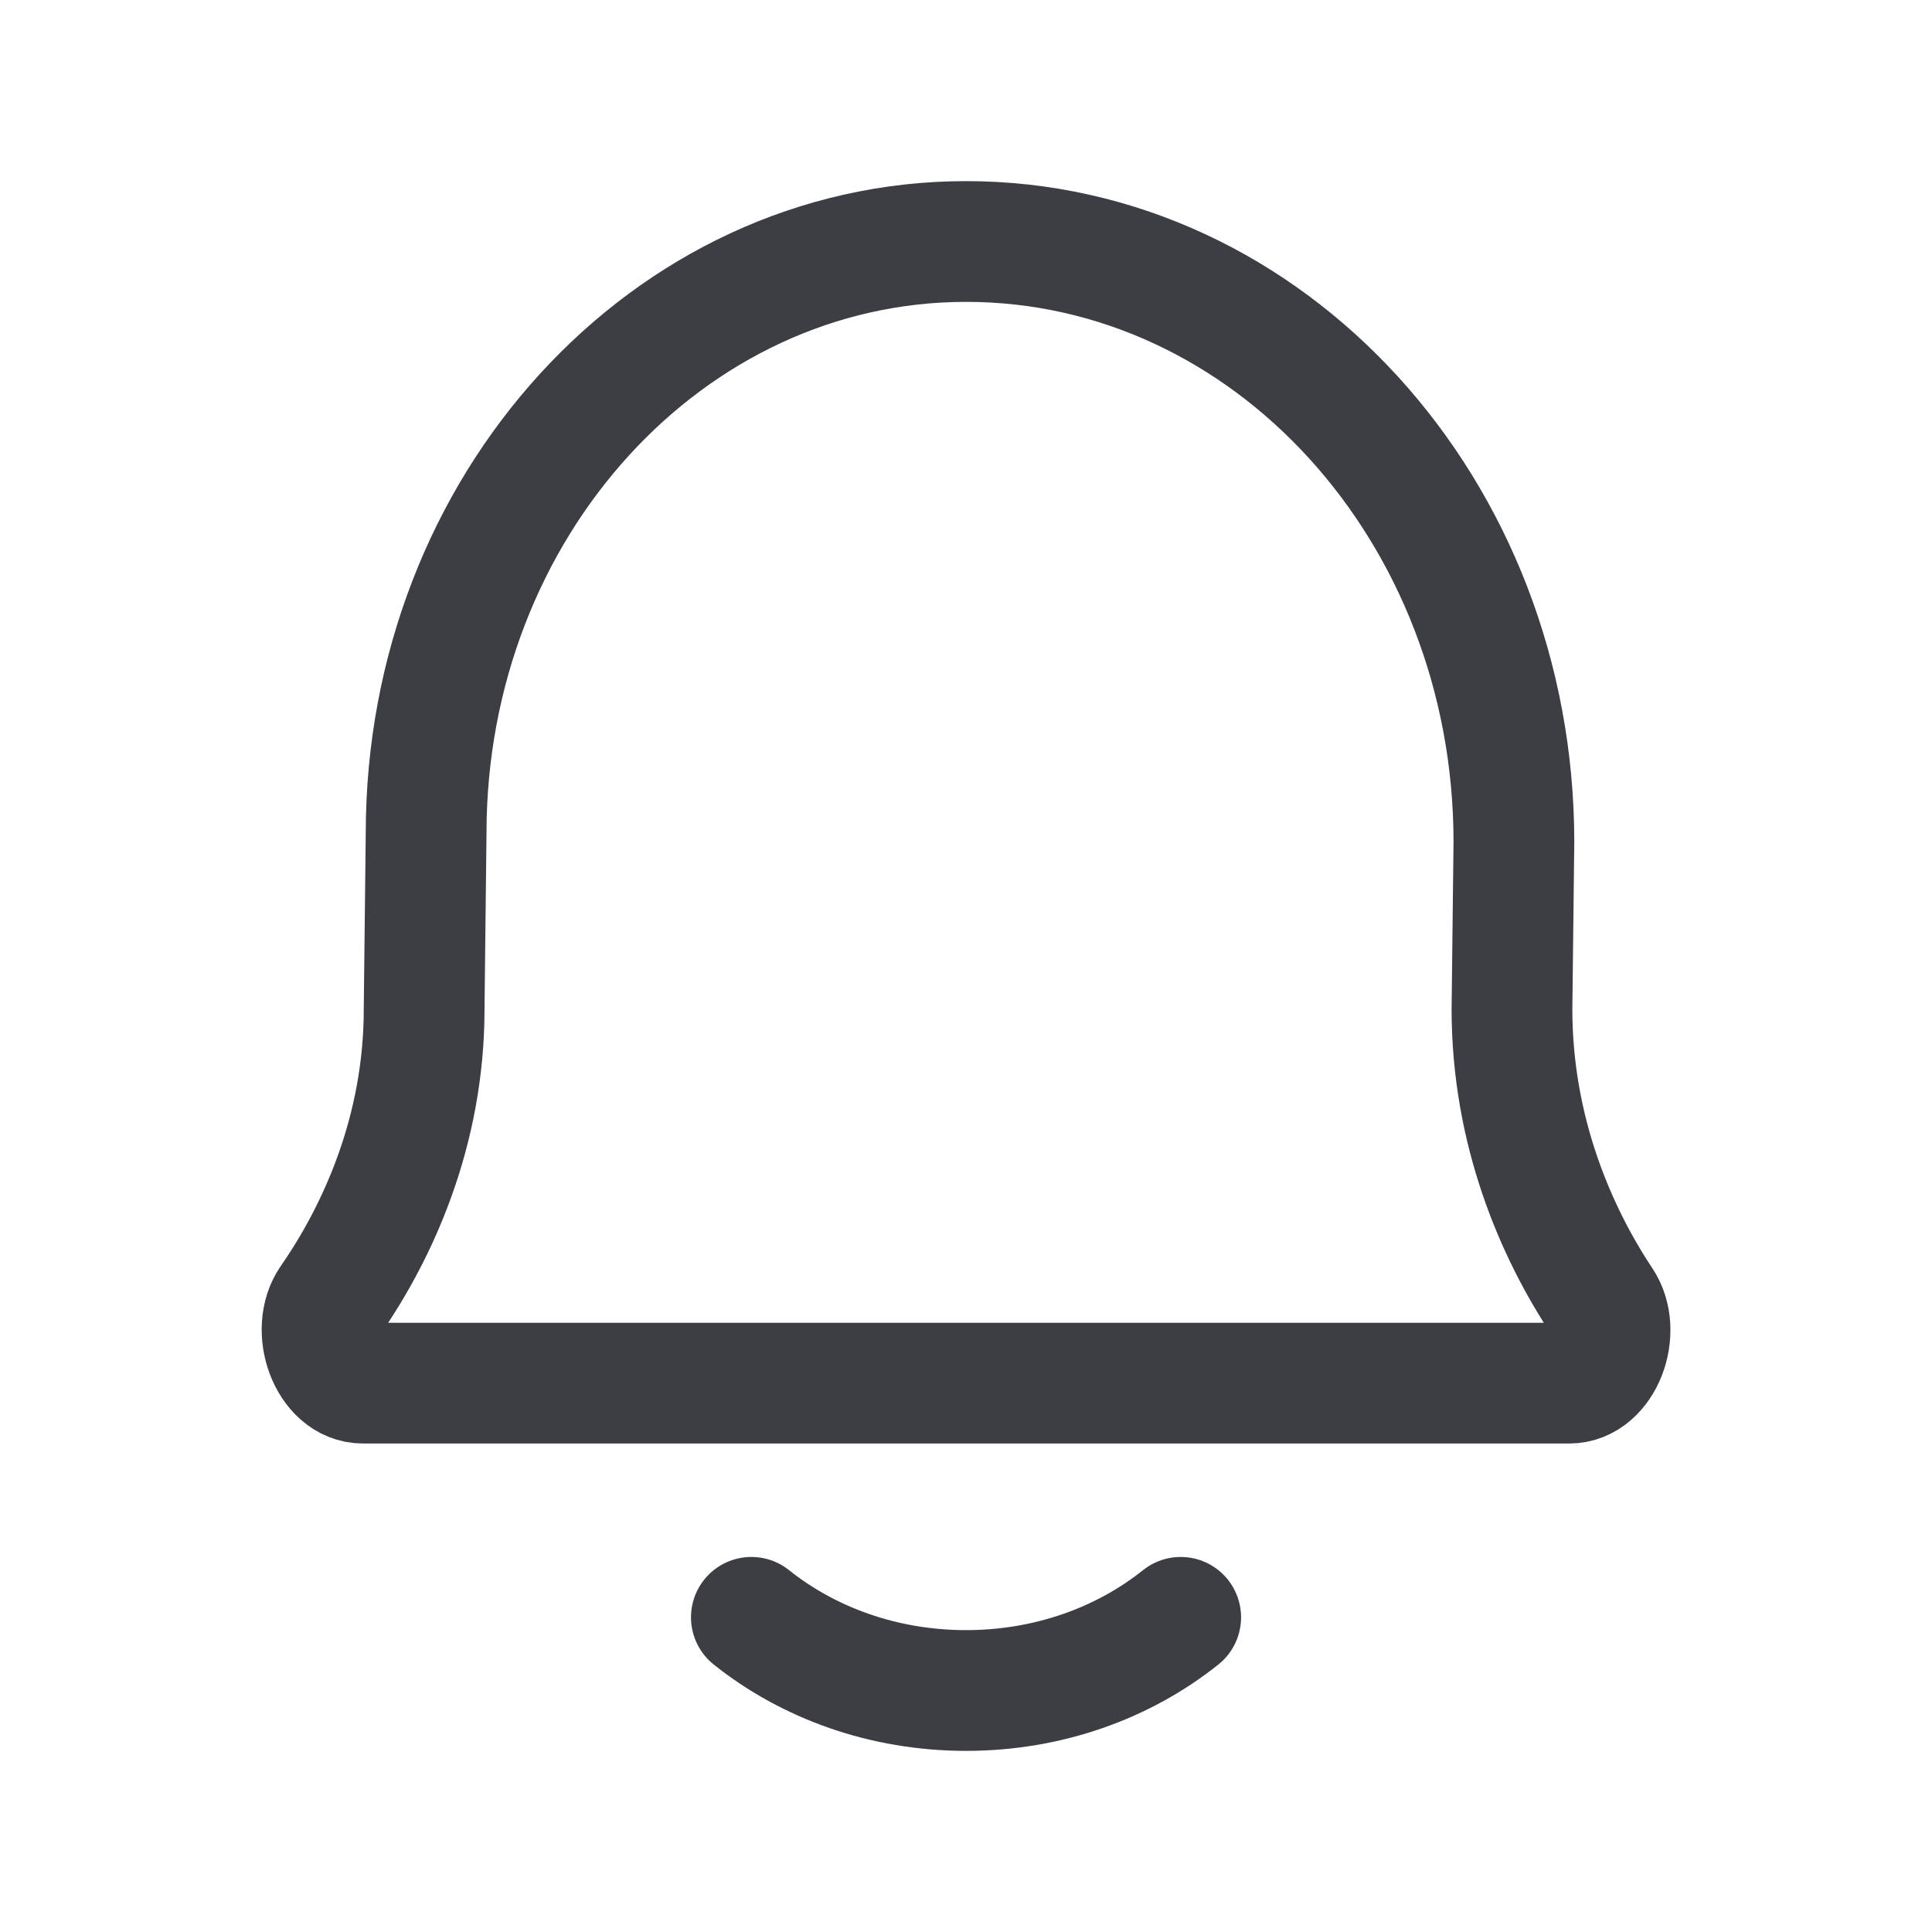 <svg width="32" height="32" viewBox="0 0 32 32" fill="none" xmlns="http://www.w3.org/2000/svg">
<path d="M12.445 26.788C13.389 27.542 14.635 28 16.001 28C17.367 28 18.613 27.542 19.556 26.788M6.011 22.909C5.449 22.909 5.135 22.026 5.475 21.535C6.264 20.397 7.025 18.727 7.025 16.716L7.058 13.802C7.058 8.389 11.062 4 16.001 4C21.012 4 25.075 8.453 25.075 13.947L25.043 16.716C25.043 18.741 25.778 20.42 26.535 21.559C26.862 22.05 26.547 22.909 25.992 22.909H6.011Z" stroke="#3C3E44" stroke-width="2" stroke-linecap="round" stroke-linejoin="round"/>
</svg>
